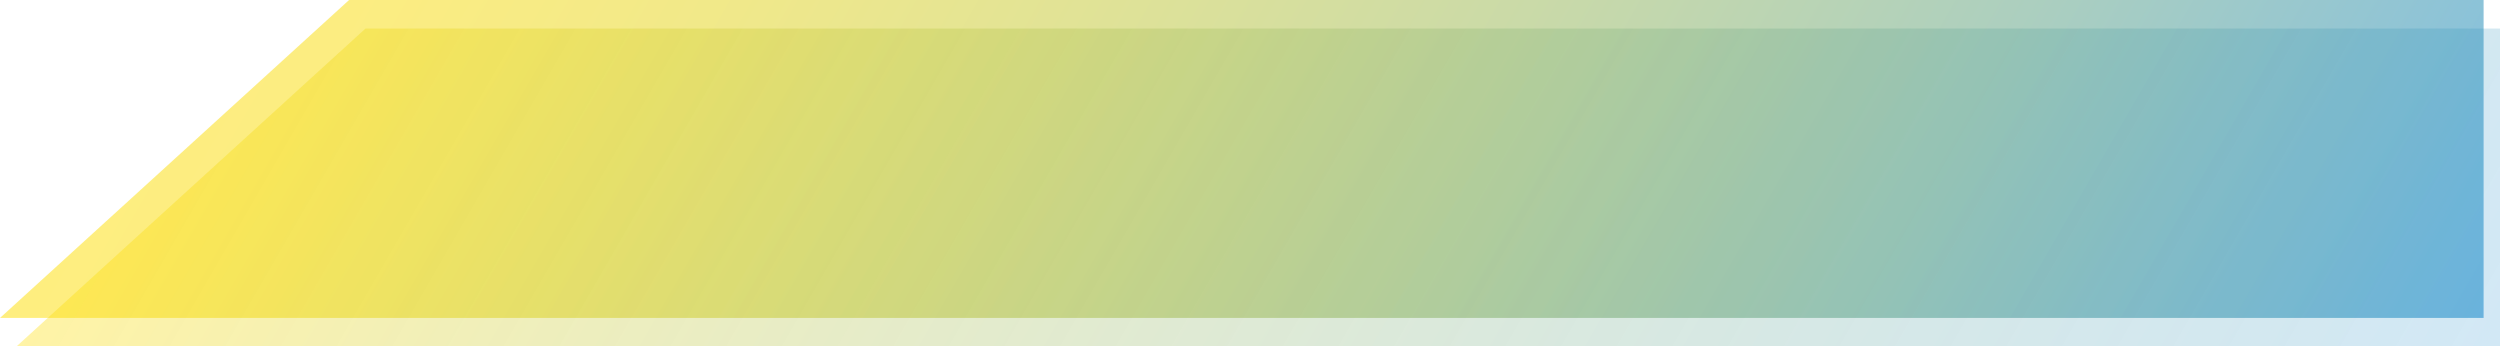 <svg xmlns="http://www.w3.org/2000/svg" xmlns:xlink="http://www.w3.org/1999/xlink" viewBox="0 0 2132 295.49" preserveAspectRatio="none"><defs><linearGradient id="linear-gradient" x1="1911.97" y1="628.03" x2="323.46" y2="-289.1" gradientUnits="userSpaceOnUse"><stop offset="0" stop-color="#007dc6"/><stop offset="0.05" stop-color="#1184b9"/><stop offset="0.25" stop-color="#589f81"/><stop offset="0.45" stop-color="#94b553"/><stop offset="0.63" stop-color="#c2c72f"/><stop offset="0.78" stop-color="#e3d315"/><stop offset="0.91" stop-color="#f8db06"/><stop offset="1" stop-color="#ffde00"/></linearGradient><linearGradient id="linear-gradient-2" x1="1925.95" y1="652.38" x2="337.43" y2="-264.75" gradientUnits="userSpaceOnUse"><stop offset="0" stop-color="#007dc6" stop-opacity="0.5"/><stop offset="1" stop-color="#ffde00"/></linearGradient></defs><title>BG_Strip</title><g id="Layer_2" data-name="Layer 2"><g id="Layer_1-2" data-name="Layer 1"><polyline points="2118.02 0 297.7 0 0 271.14 2118.02 271.14 2118.02 0" style="opacity:0.5;fill:url(#linear-gradient)"/><polyline points="2132 24.35 311.68 24.35 13.98 295.49 2132 295.49 2132 24.35" style="opacity:0.35;fill:url(#linear-gradient-2)"/></g></g></svg>